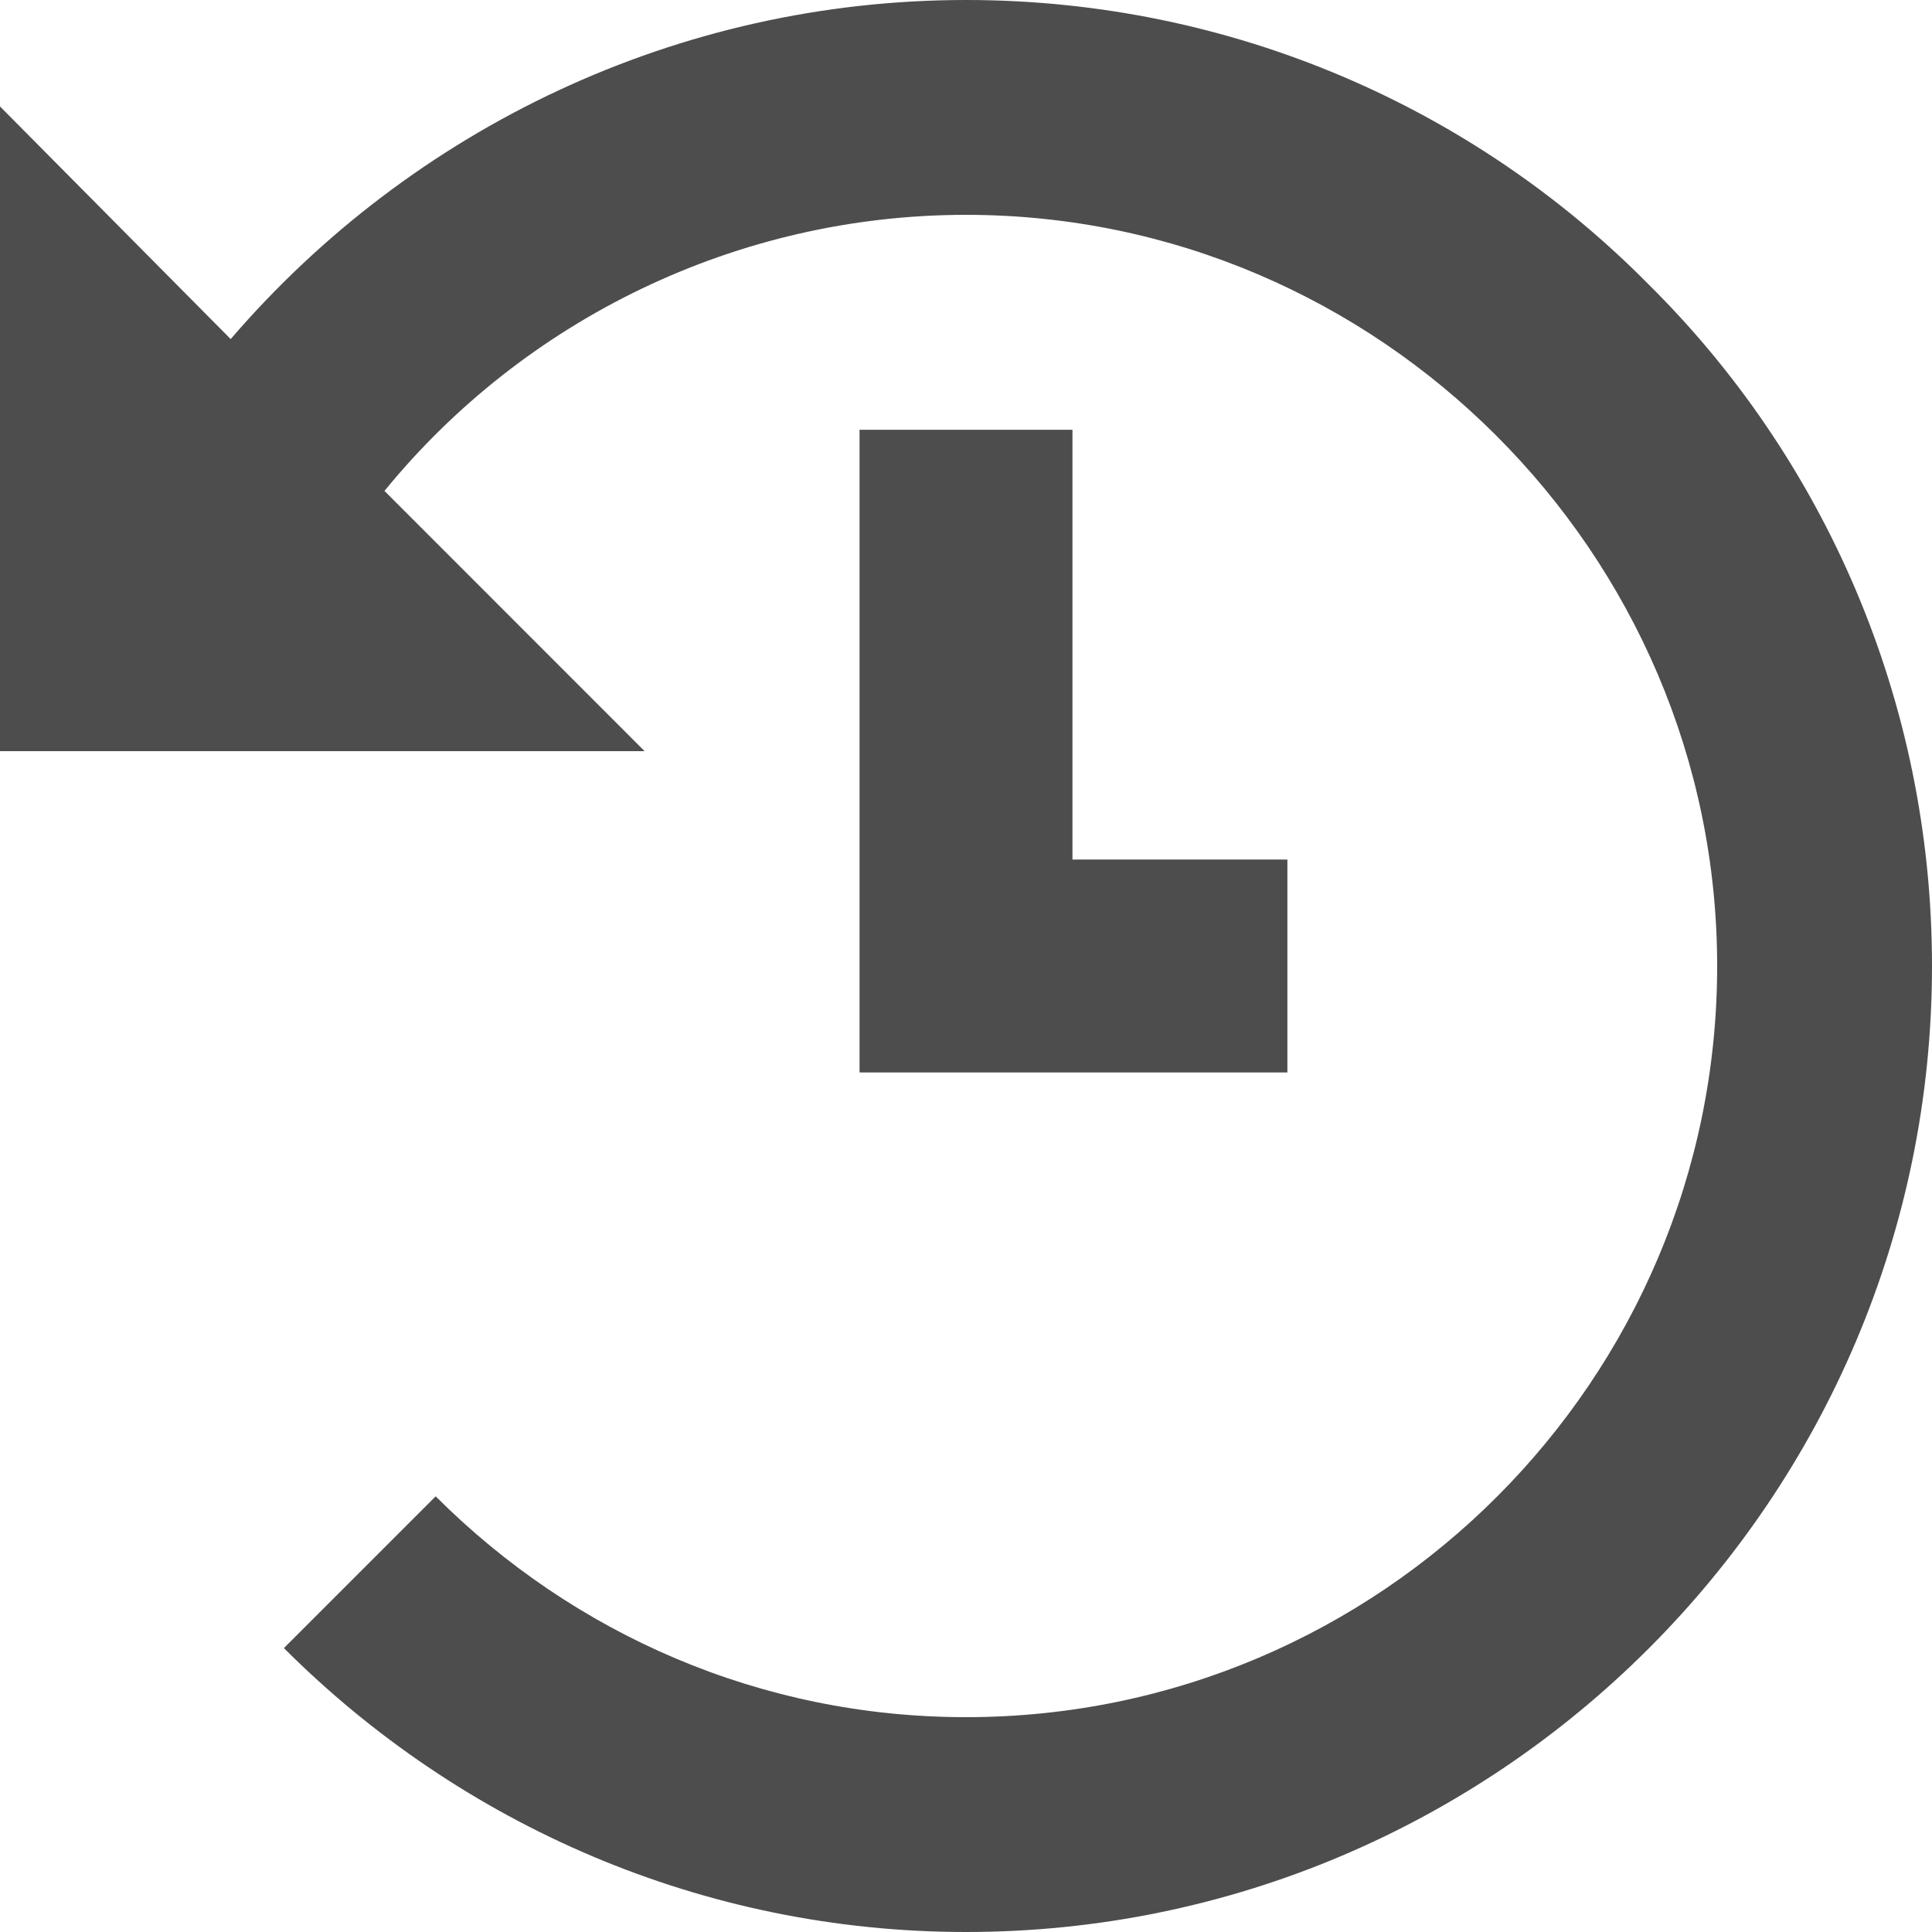 <svg width="20" height="20" viewBox="0 0 20 20" fill="none" xmlns="http://www.w3.org/2000/svg">
<path d="M8.898 4.449V11.102H13.327V8.898H11.102V4.449H8.898Z" fill="#4D4D4D"/>
<path d="M17.061 2.939C15.265 1.122 12.755 0 10 0C7.02 0 4.265 1.327 2.388 3.51L0 1.102V7.776H6.673L3.98 5.082C5.429 3.306 7.633 2.224 10 2.224C12.143 2.224 14.082 3.102 15.49 4.51C16.898 5.918 17.776 7.857 17.776 10C17.776 14.286 14.286 17.776 10 17.776C7.878 17.776 5.939 16.918 4.51 15.49L2.939 17.061C4.776 18.898 7.286 20 10 20C15.51 20 20 15.51 20 10C20 7.245 18.878 4.735 17.061 2.939Z" fill="#4D4D4D"/>
</svg>
